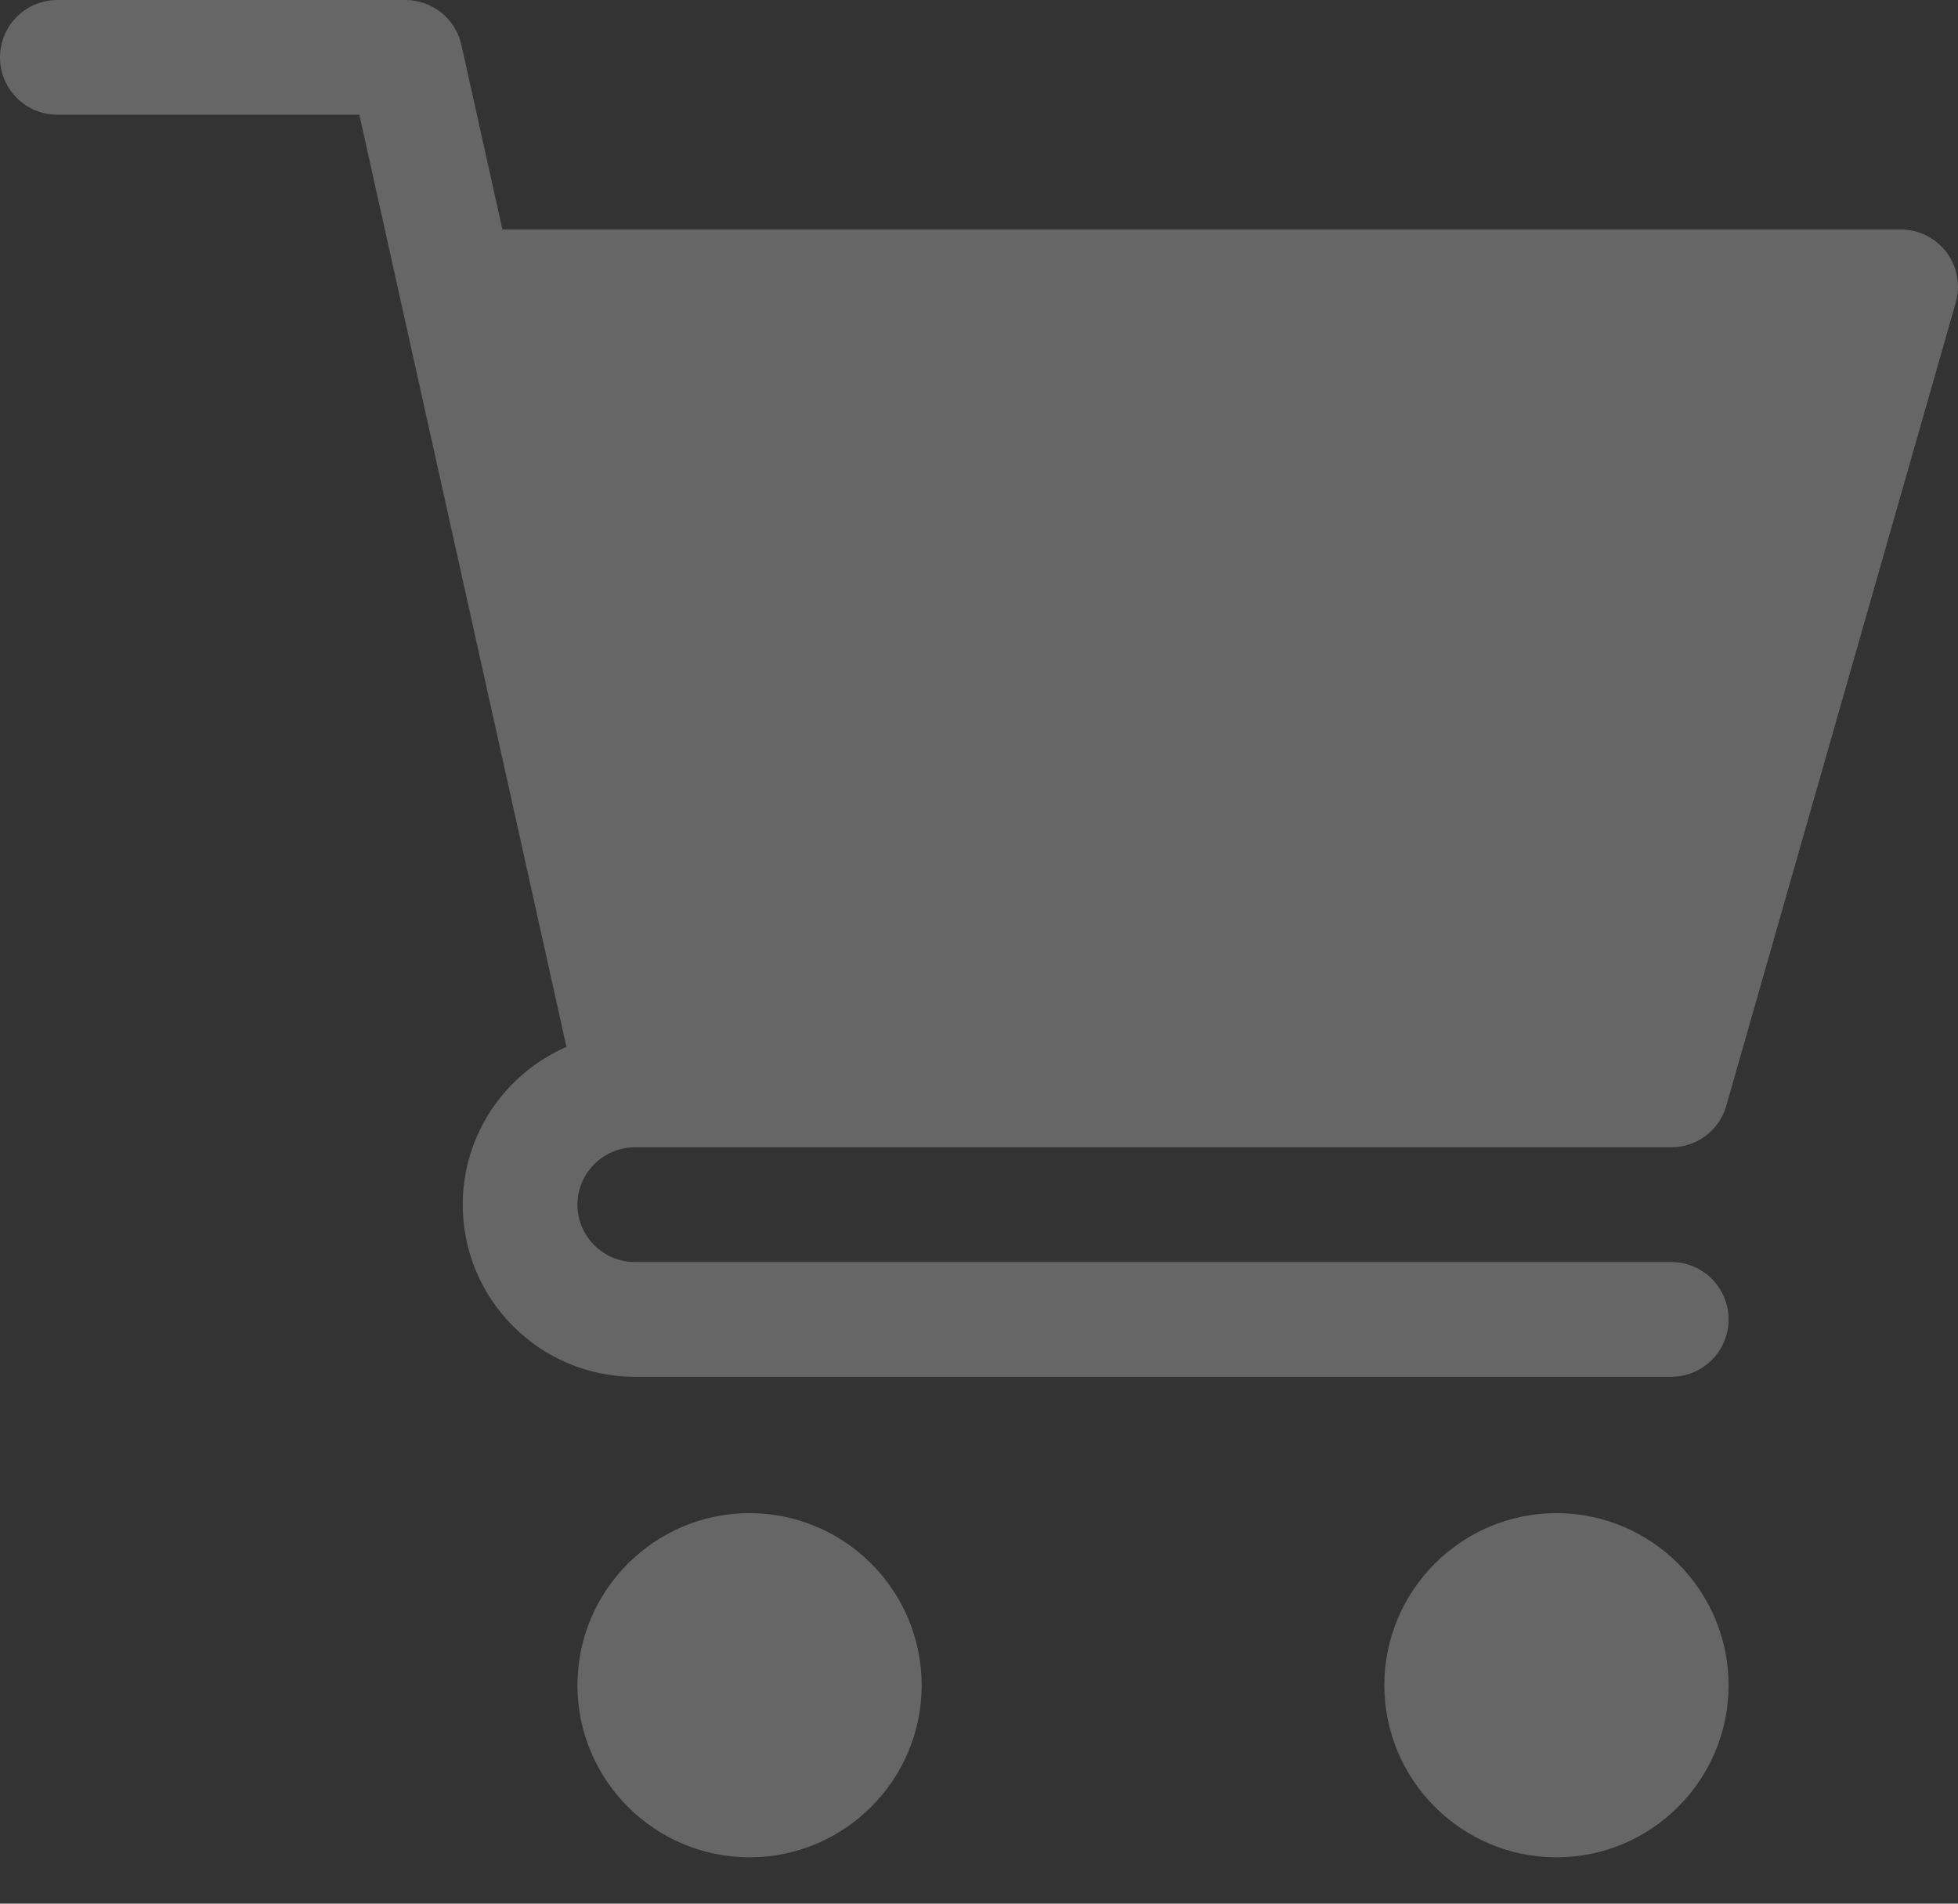 <svg width="36" height="35" viewBox="0 0 36 35" fill="none" xmlns="http://www.w3.org/2000/svg">
    <rect x="0" y="0" width="36" height="35" fill="#333333" stroke="none"/>
    <path d="M11.672 21.094H30.727C31.199 21.094 31.613 20.782 31.74 20.329L35.959 5.563C36.05 5.245 35.988 4.903 35.788 4.638C35.588 4.374 35.277 4.219 34.946 4.219H9.237L8.483 0.826C8.376 0.343 7.948 0 7.453 0H1.055C0.472 0 0 0.472 0 1.055C0 1.638 0.472 2.109 1.055 2.109H6.607L10.415 19.248C9.295 19.735 8.508 20.851 8.508 22.149C8.508 23.893 9.927 25.313 11.672 25.313H30.727C31.31 25.313 31.782 24.841 31.782 24.258C31.782 23.675 31.31 23.203 30.727 23.203H11.672C11.091 23.203 10.617 22.731 10.617 22.149C10.617 21.567 11.091 21.094 11.672 21.094Z" fill="white" fill-opacity="0.25"/>
    <path d="M10.617 30.984C10.617 32.729 12.037 34.148 13.781 34.148C15.526 34.148 16.946 32.729 16.946 30.984C16.946 29.24 15.526 27.82 13.781 27.82C12.037 27.82 10.617 29.24 10.617 30.984Z" fill="white" fill-opacity="0.25"/>
    <path d="M25.453 30.984C25.453 32.729 26.873 34.148 28.617 34.148C30.362 34.148 31.782 32.729 31.782 30.984C31.782 29.24 30.362 27.82 28.617 27.82C26.873 27.82 25.453 29.24 25.453 30.984Z" fill="white" fill-opacity="0.25"/>
</svg>
